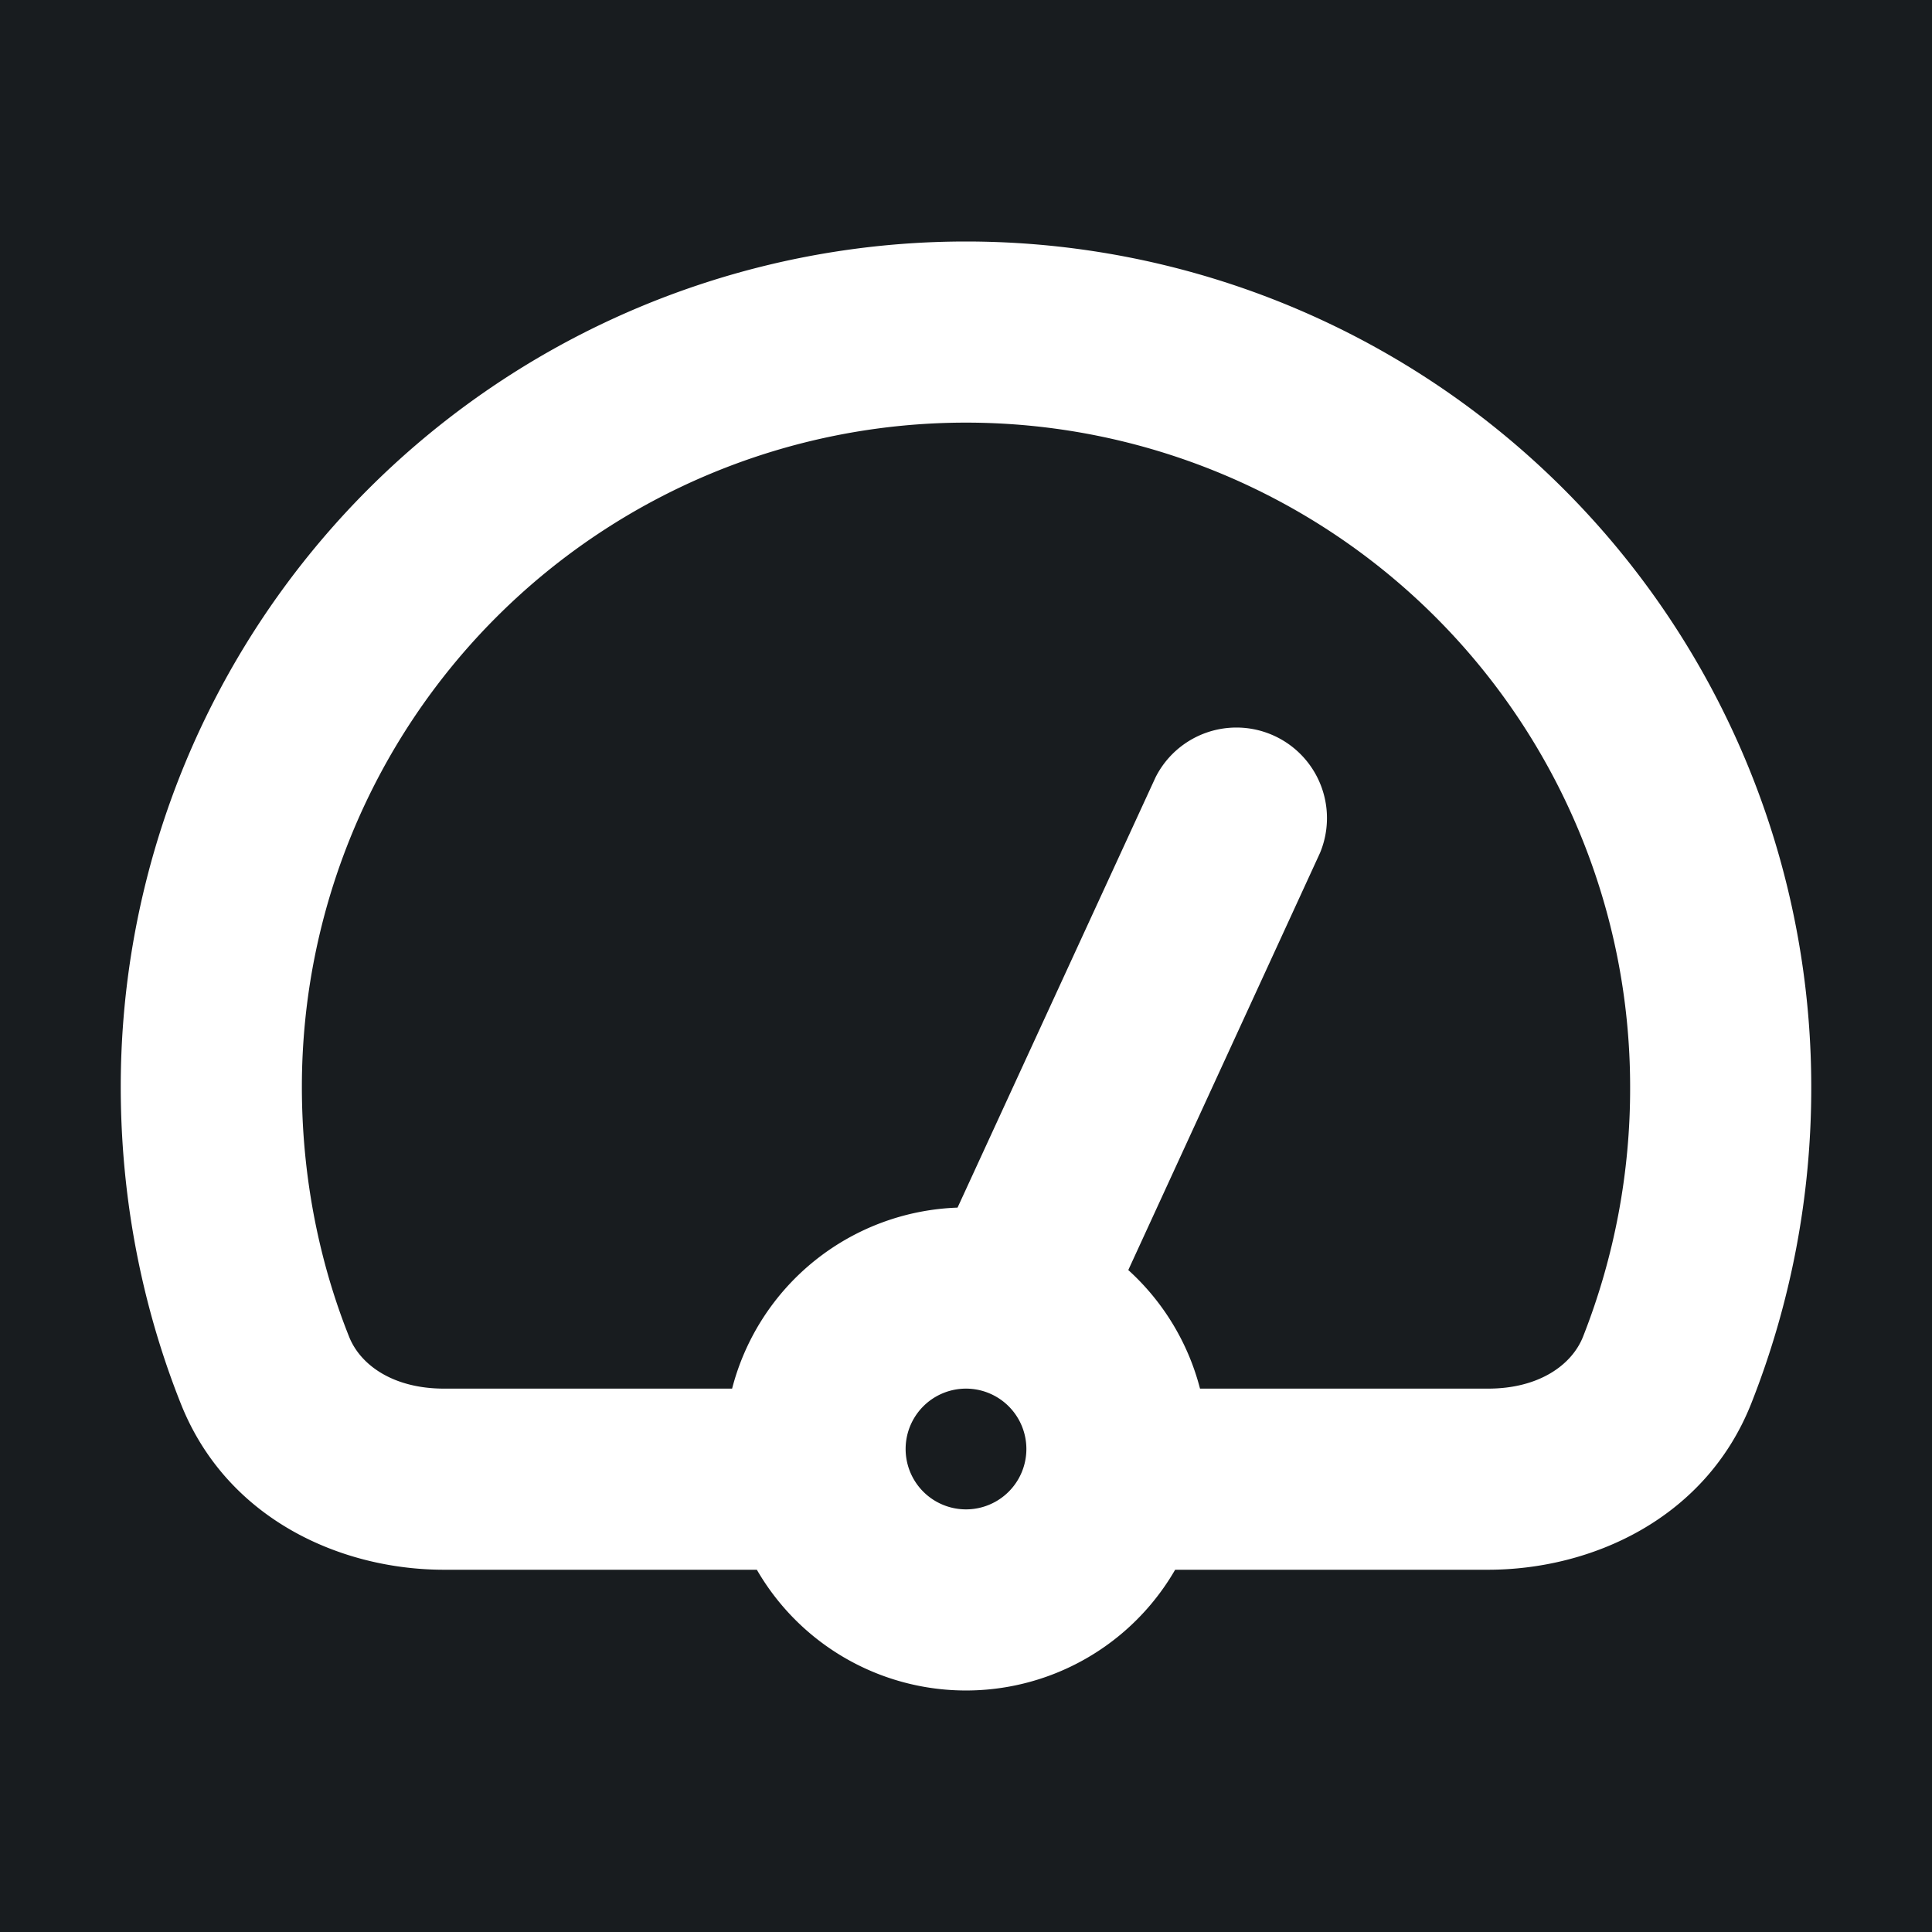 <svg xmlns="http://www.w3.org/2000/svg" width="32" height="32" fill="none" viewBox="0 0 16 16"><path fill="#181c1f" d="M0 0h16v16H0z"/><path fill="#fff" fill-rule="evenodd" d="M8 3.5A5.5 5.5 0 0 0 2.5 9c0 .871.195 1.58.391 2.07.093.234.364.43.787.43h2.385a2 2 0 0 1 1.867-1.499l1.64-3.564a.75.75 0 0 1 1.362.626l-1.588 3.455a2 2 0 0 1 .594.982h2.385c.423 0 .694-.196.787-.43A5.6 5.6 0 0 0 13.5 9 5.5 5.5 0 0 0 8 3.5M9.732 13h2.59c.856 0 1.8-.42 2.18-1.374A7.1 7.1 0 0 0 15 9 7 7 0 1 0 1 9c0 1.097.246 1.994.498 2.626.38.955 1.324 1.374 2.18 1.374h2.59a2 2 0 0 0 3.464 0M8 11.5a.5.5 0 1 0 0 1 .5.5 0 0 0 0-1" clip-rule="evenodd"/></svg>